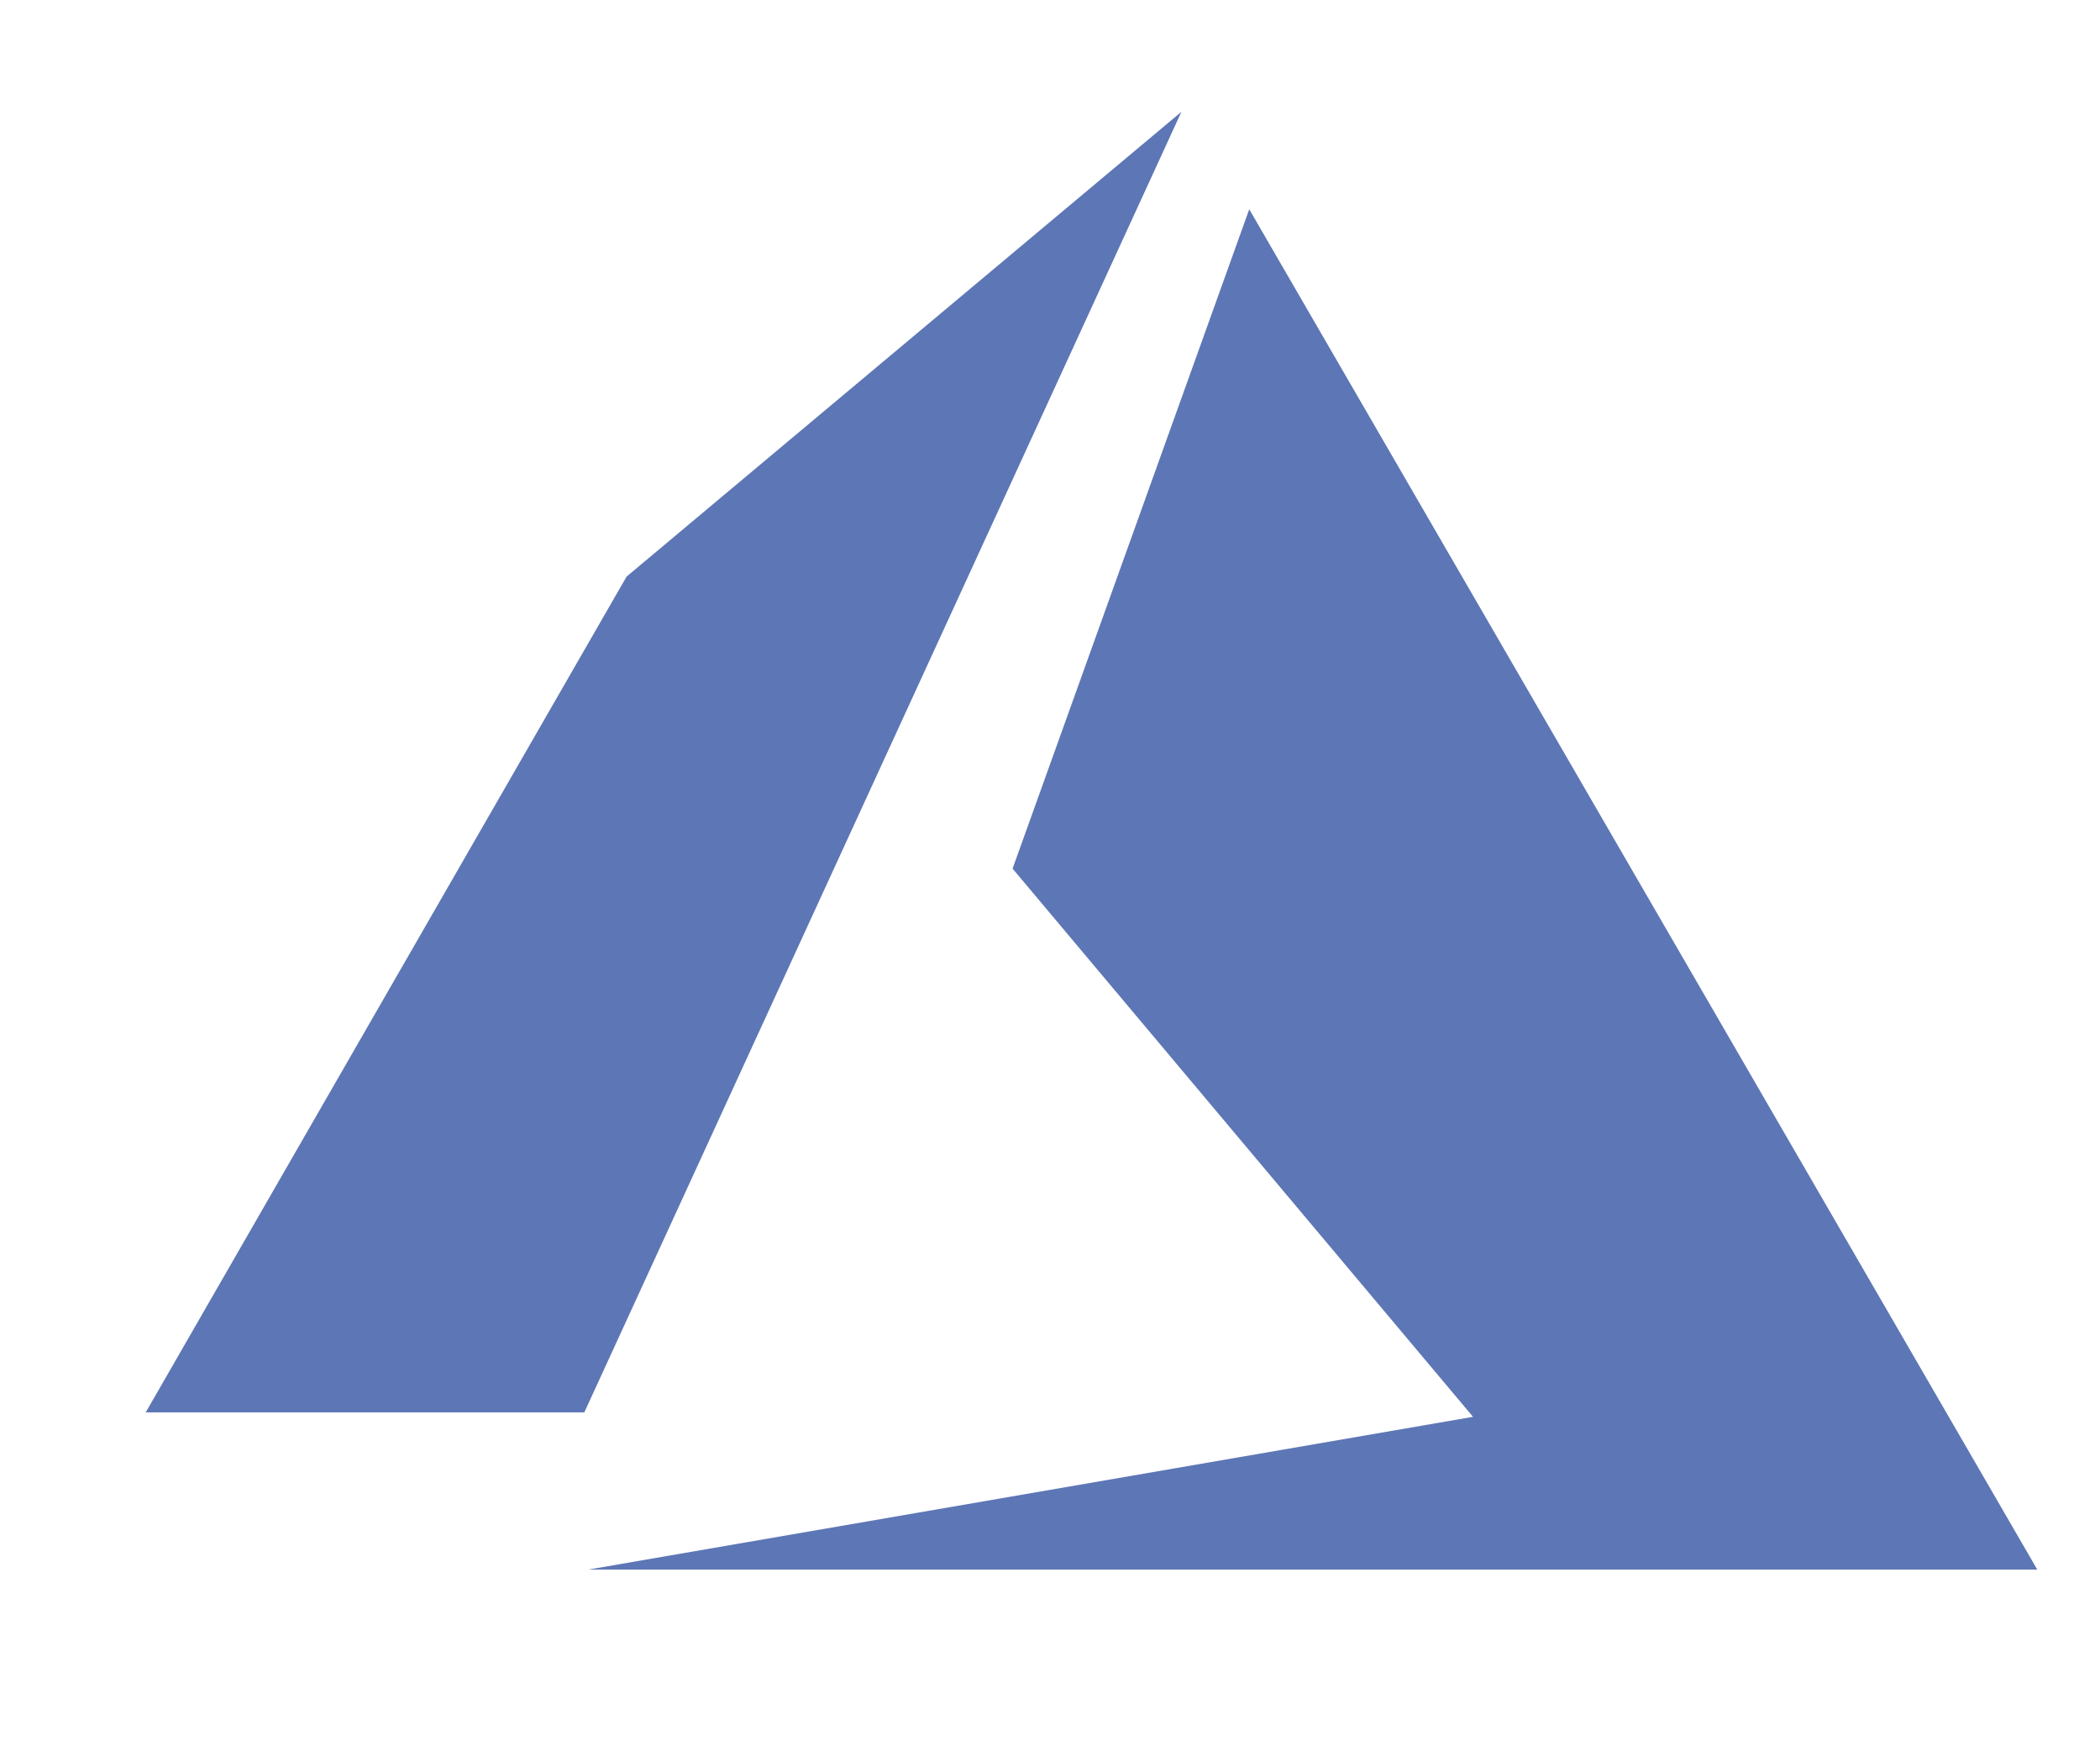 <?xml version="1.0" encoding="UTF-8"?>
<svg id="Calque_2" data-name="Calque 2" xmlns="http://www.w3.org/2000/svg" viewBox="0 0 164.42 136.66">
  <defs>
    <style>
      .cls-1 {
        fill: #5d76b5;
      }
    </style>
  </defs>
  <polygon class="cls-1" points="11.41 110.55 45.75 110.55 92.5 8.75 49.06 45.13 11.41 110.55"/>
  <polygon class="cls-1" points="46.04 122.86 159.51 122.86 97.81 16.38 79.28 67.99 115.33 110.9 46.04 122.86"/>
</svg>